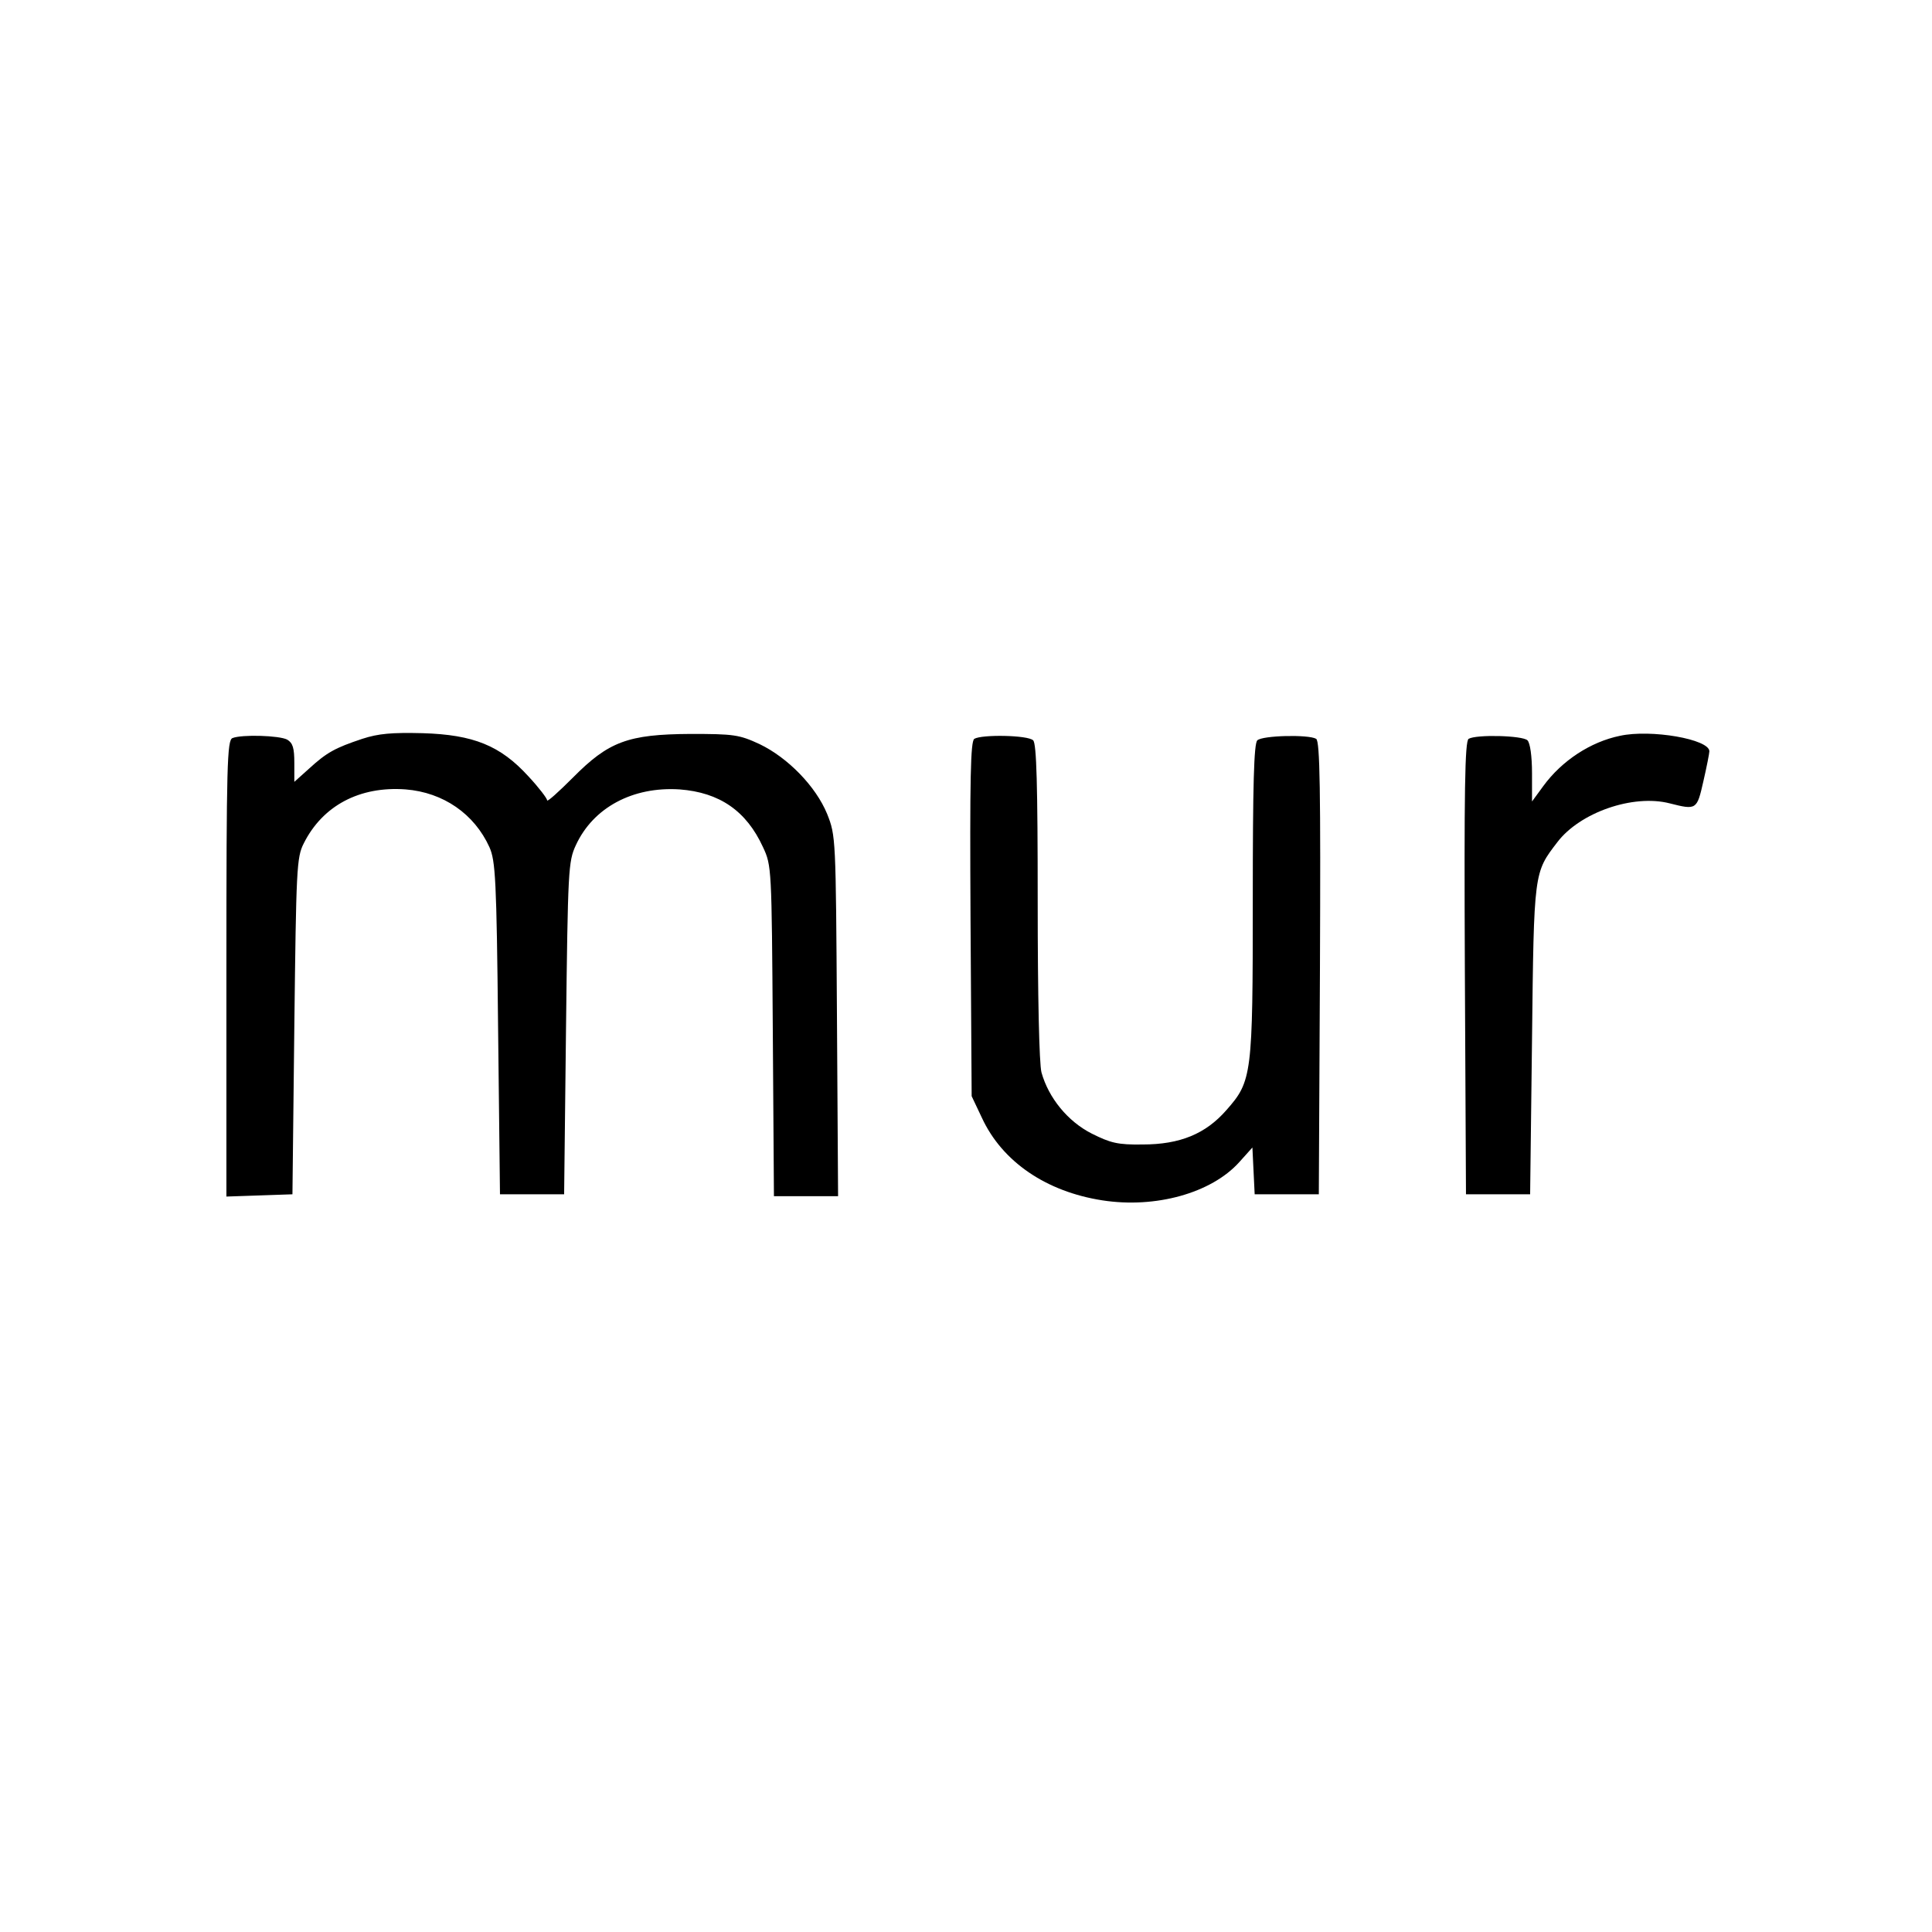 <?xml version="1.0" standalone="no"?>
<!DOCTYPE svg PUBLIC "-//W3C//DTD SVG 20010904//EN"
 "http://www.w3.org/TR/2001/REC-SVG-20010904/DTD/svg10.dtd">
<svg version="1.0" xmlns="http://www.w3.org/2000/svg"
 width="512pt" height="512pt" viewBox="0 0 512 512"
 preserveAspectRatio="xMidYMid meet">
<g transform="translate(0,512) scale(0.1,-0.1)"
fill="#000000" stroke="none">
<path d="M960 3162 c-72 -24 -94 -36 -141 -79 l-39 -35 0 50 c0 40 -4 53 -19
62 -21 11 -120 14 -145 4 -14 -6 -16 -69 -16 -610 l0 -605 88 3 87 3 5 445 c5
417 6 448 25 485 50 100 148 152 270 143 100 -8 182 -65 222 -153 16 -36 19
-84 23 -480 l5 -440 85 0 85 0 5 440 c5 420 6 442 26 485 46 100 151 156 275
148 106 -8 177 -57 221 -153 23 -49 23 -55 26 -487 l3 -438 85 0 85 0 -3 478
c-3 473 -3 477 -26 535 -30 73 -104 149 -179 185 -54 25 -68 27 -183 27 -166
-1 -217 -20 -312 -116 -38 -38 -68 -65 -68 -60 0 5 -22 34 -50 64 -74 81 -145
110 -280 114 -82 2 -117 -1 -160 -15z"/>
<path d="M4293 3170 c-78 -16 -154 -66 -203 -133 l-30 -41 0 75 c0 45 -5 80
-12 87 -13 13 -136 16 -156 4 -10 -7 -12 -135 -10 -608 l3 -599 85 0 85 0 5
410 c5 447 5 442 67 523 60 79 201 128 298 103 71 -18 72 -17 89 58 9 39 16
75 16 80 0 32 -155 59 -237 41z"/>
<path d="M2582 3162 c-10 -7 -12 -104 -10 -478 l3 -469 27 -57 c54 -117 171
-196 319 -219 141 -22 289 19 363 101 l35 39 3 -62 3 -62 85 0 85 0 3 599 c2
473 0 601 -10 608 -20 12 -143 9 -156 -4 -9 -9 -12 -117 -12 -423 0 -465 -2
-480 -70 -557 -55 -63 -123 -91 -222 -91 -66 -1 -85 4 -135 29 -63 32 -114 94
-133 162 -6 23 -10 201 -10 452 0 310 -3 419 -12 428 -14 14 -136 16 -156 4z"/>
</g>
</svg>
